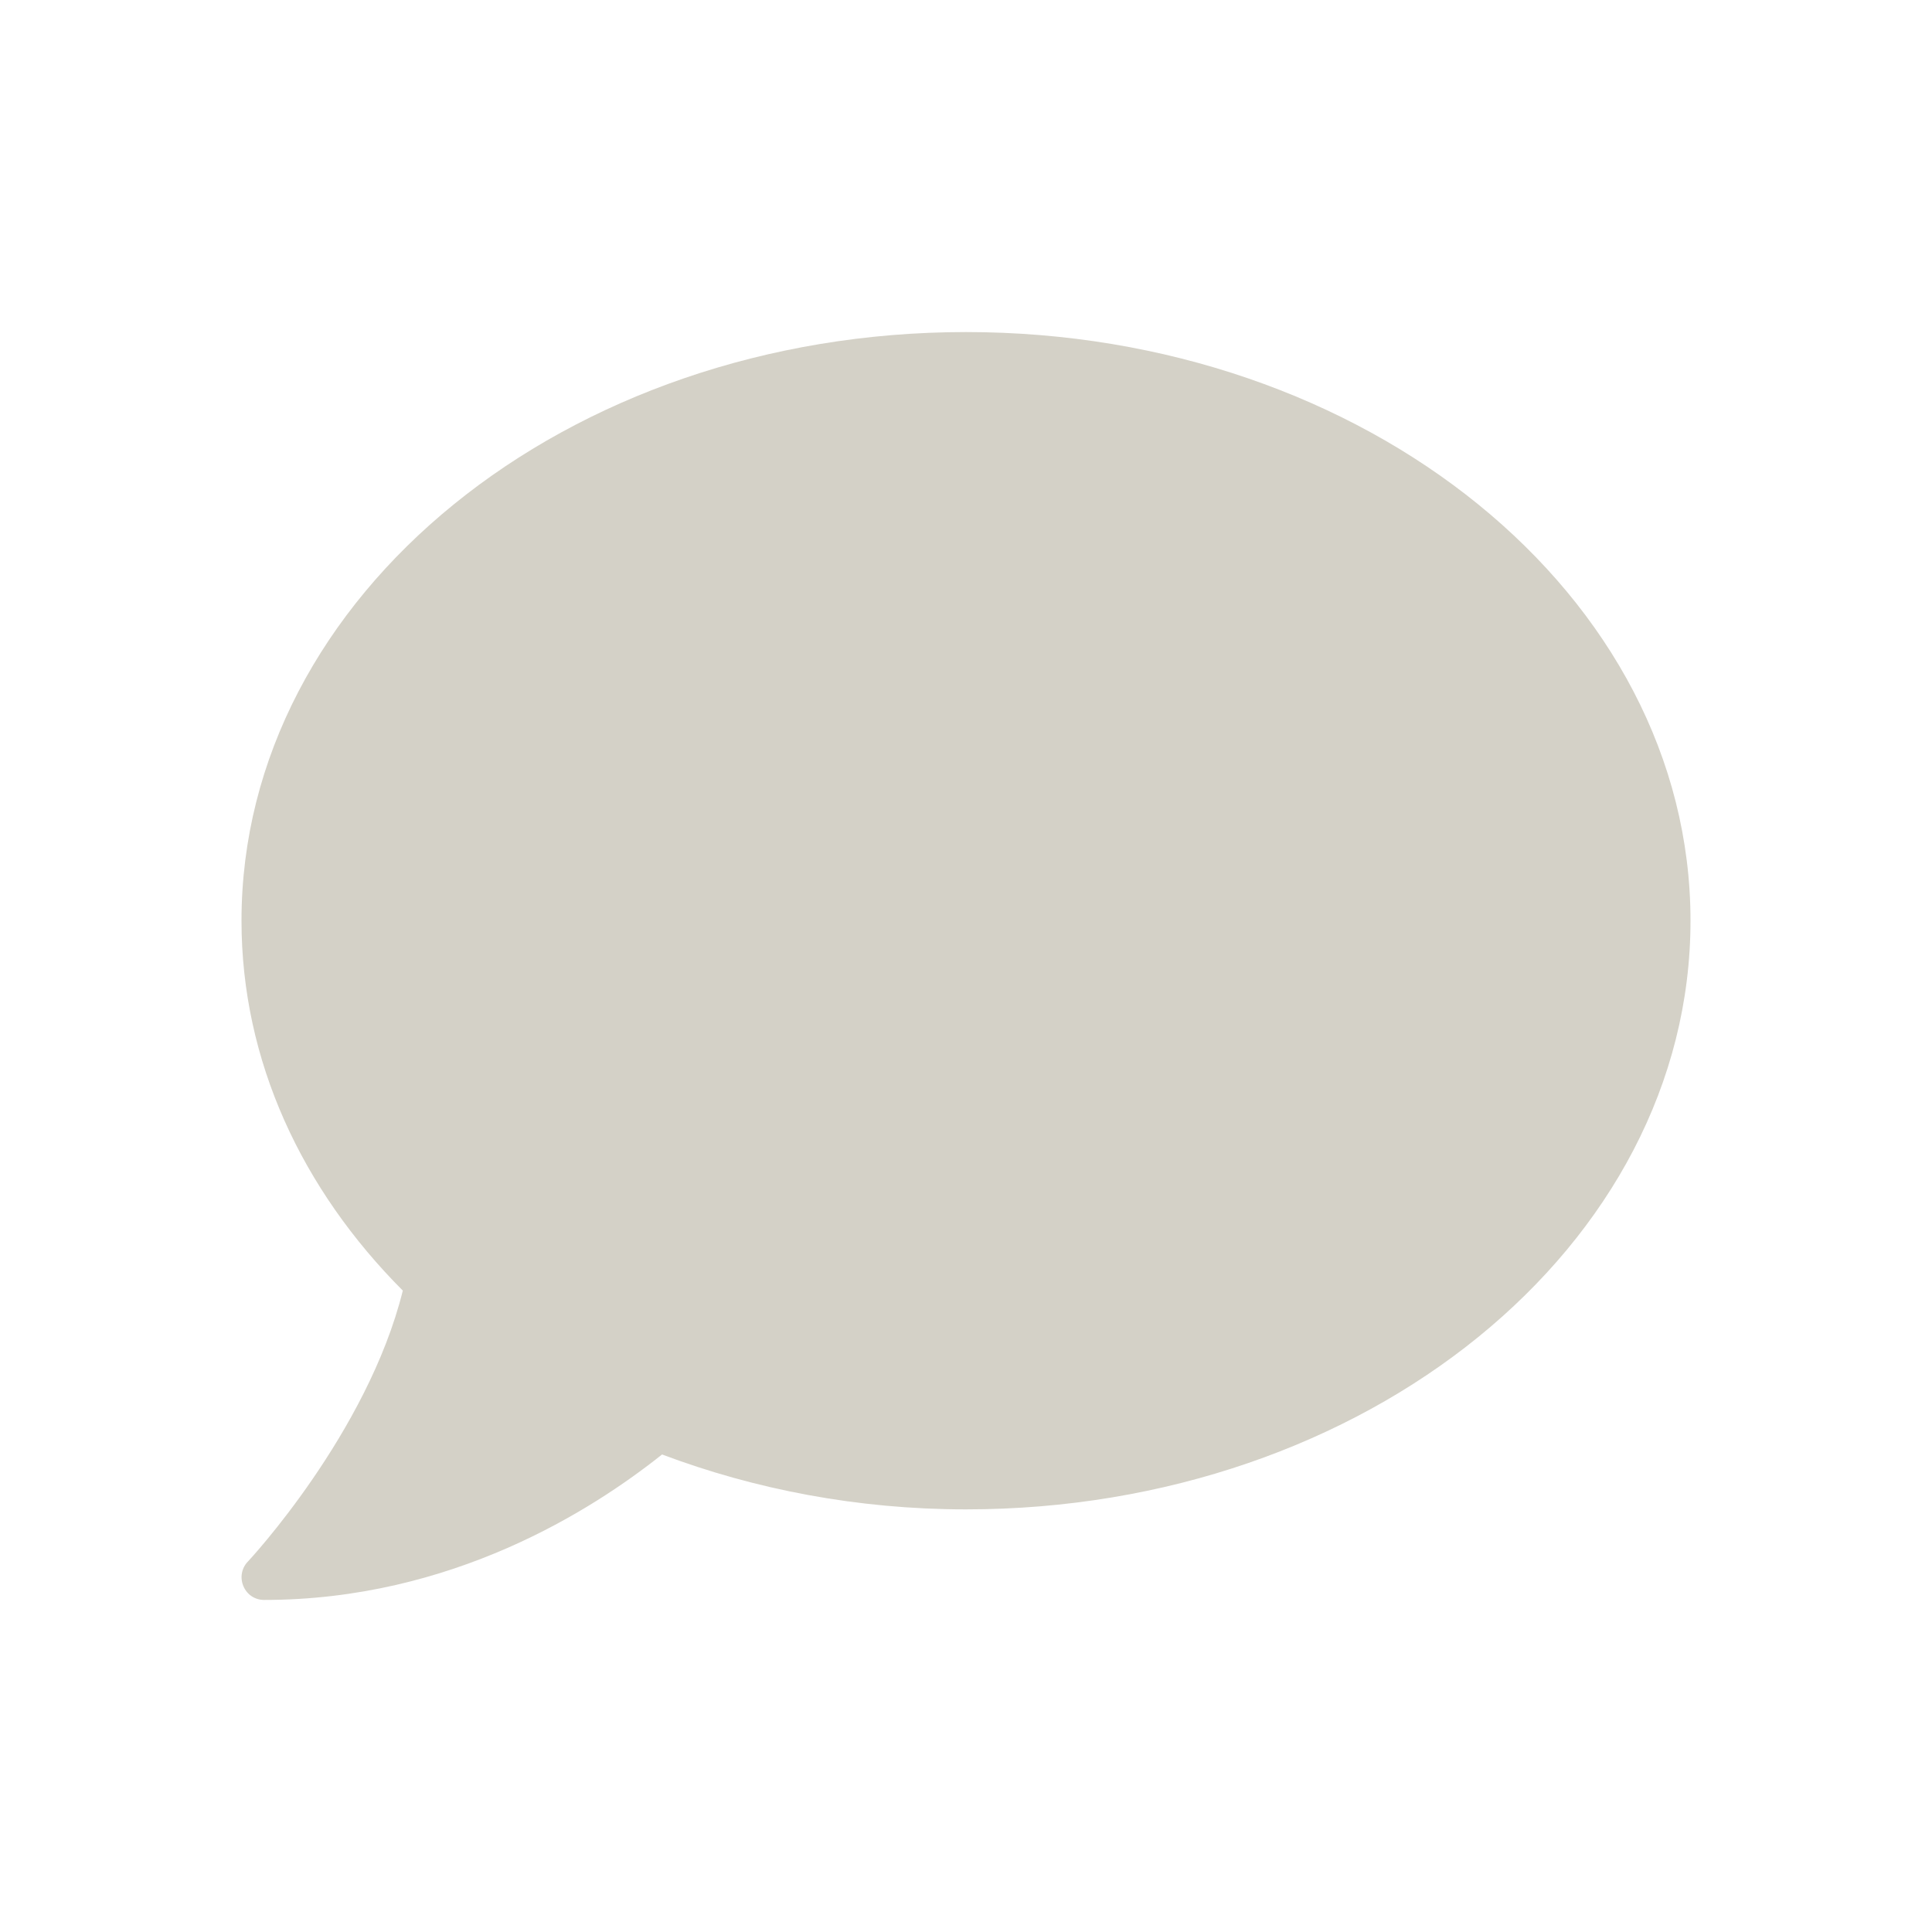 <svg viewBox="0 0 512 512" fill="none" xmlns="http://www.w3.org/2000/svg">
<path d="M256 88C149.95 88 64 157.825 64 244C64 281.2 80.05 315.25 106.75 342.025C97.375 379.825 66.025 413.5 65.65 413.875C64 415.6 63.55 418.15 64.525 420.4C65.5 422.65 67.6 424 70 424C119.725 424 157 400.15 175.45 385.45C199.975 394.675 227.2 400 256 400C362.05 400 448 330.175 448 244C448 157.825 362.05 88 256 88Z" fill="#D4D1C7"/>
</svg>
